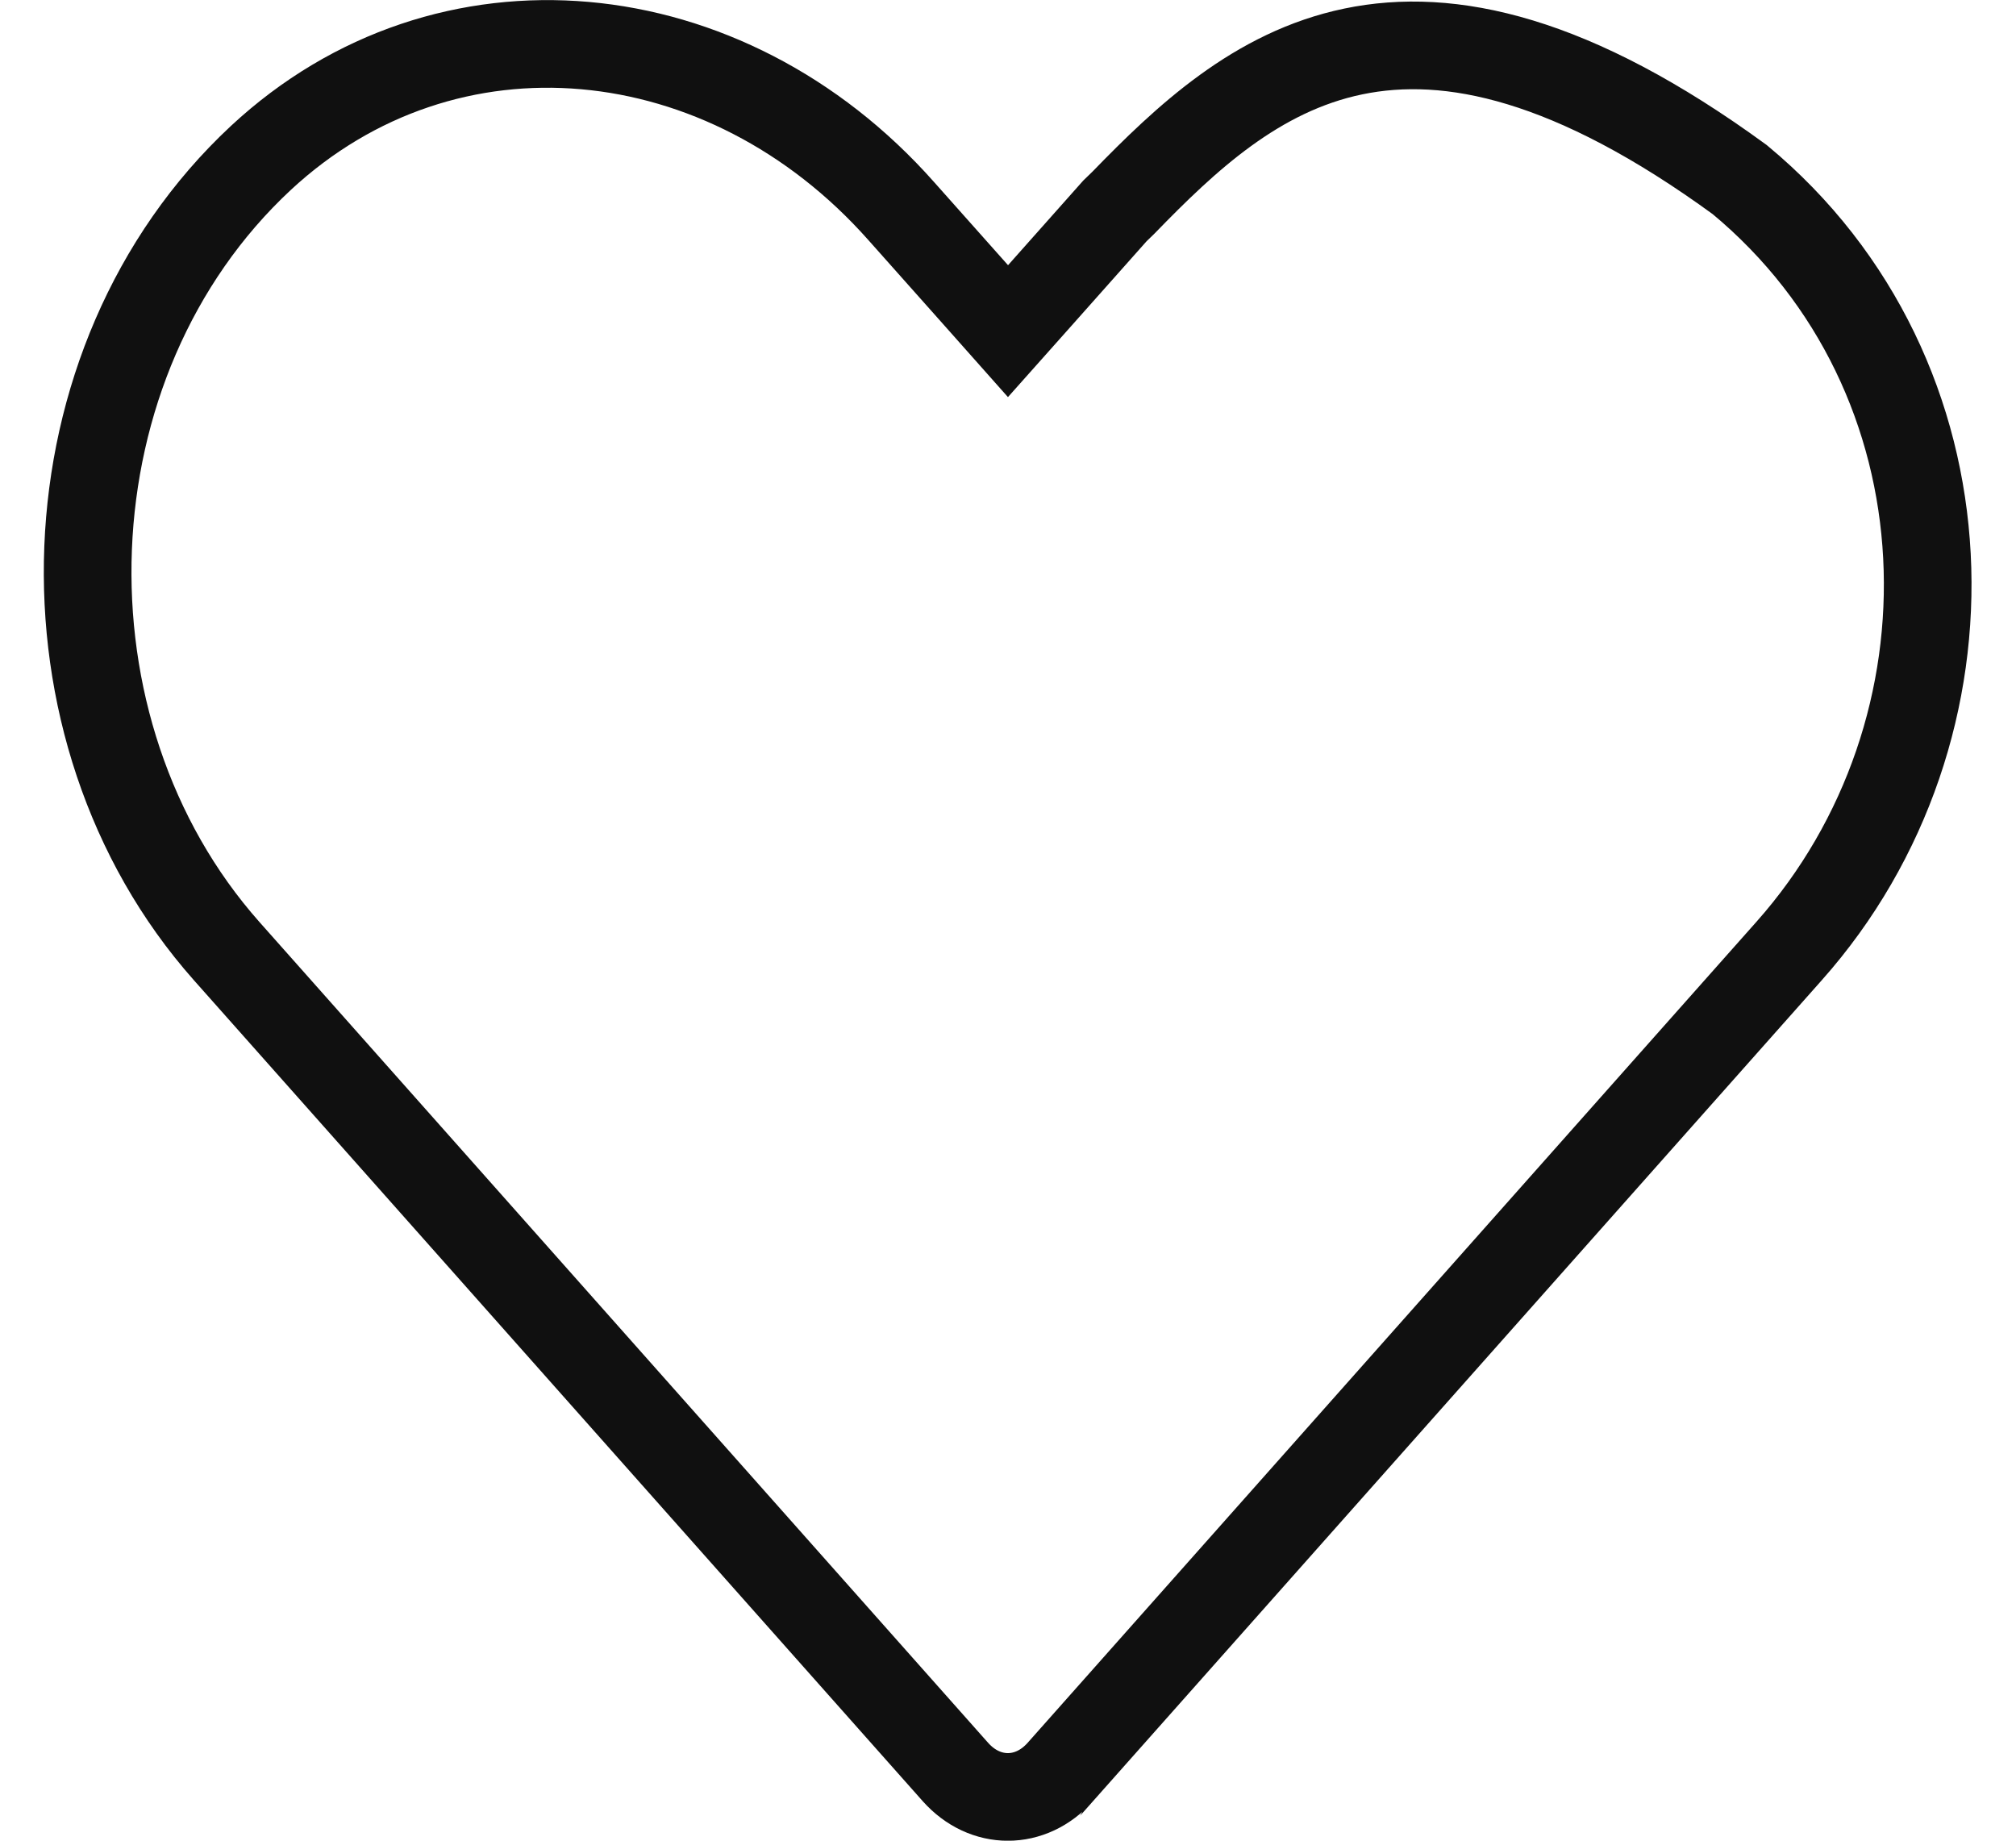 <?xml version="1.0" encoding="UTF-8" standalone="no"?>
<svg width="23" height="21" viewBox="0 0 23 21" fill="none" version="1.1" id="svg1" sodipodi:docname="empty-heart.svg" inkscape:version="1.3.1 (9b9bdc1480, 2023-11-25, custom)" xmlns:inkscape="http://www.inkscape.org/namespaces/inkscape" xmlns:sodipodi="http://sodipodi.sourceforge.net/DTD/sodipodi-0.dtd" xmlns="http://www.w3.org/2000/svg" xmlns:svg="http://www.w3.org/2000/svg">
  <defs id="defs1" />
  <sodipodi:namedview id="namedview1" pagecolor="#ffffff" bordercolor="#111111" borderopacity="1" inkscape:showpageshadow="0" inkscape:pageopacity="0" inkscape:pagecheckerboard="1" inkscape:deskcolor="#d1d1d1" inkscape:zoom="10.126779" inkscape:cx="-4.1967934" inkscape:cy="18.910257" inkscape:window-width="3440" inkscape:window-height="1403" inkscape:window-x="1920" inkscape:window-y="0" inkscape:window-maximized="1" inkscape:current-layer="svg1" />
  <path d="M 12.816,2.313 12.72,2.406 11.874,3.358 11.5,3.778 11.127,3.358 10.28,2.406 10.28,2.406 C 8.282,0.153 5.097,-0.169 2.976,1.802 0.482,4.125 0.345,8.324 2.585,10.85 l 8.314,9.365 10e-5,10e-5 c 0.338,0.381 0.861,0.381 1.199,0 0,0 0,-10e-5 10e-5,-10e-5 l 8.314,-9.366 10e-5,-10e-5 C 22.656,8.324 22.548,4.289 19.848,2.049 16.038,-0.729 14.245,0.841 12.816,2.313 Z" stroke="#101010" id="path1" sodipodi:nodetypes="ccccccccccccccccc" />
</svg>
